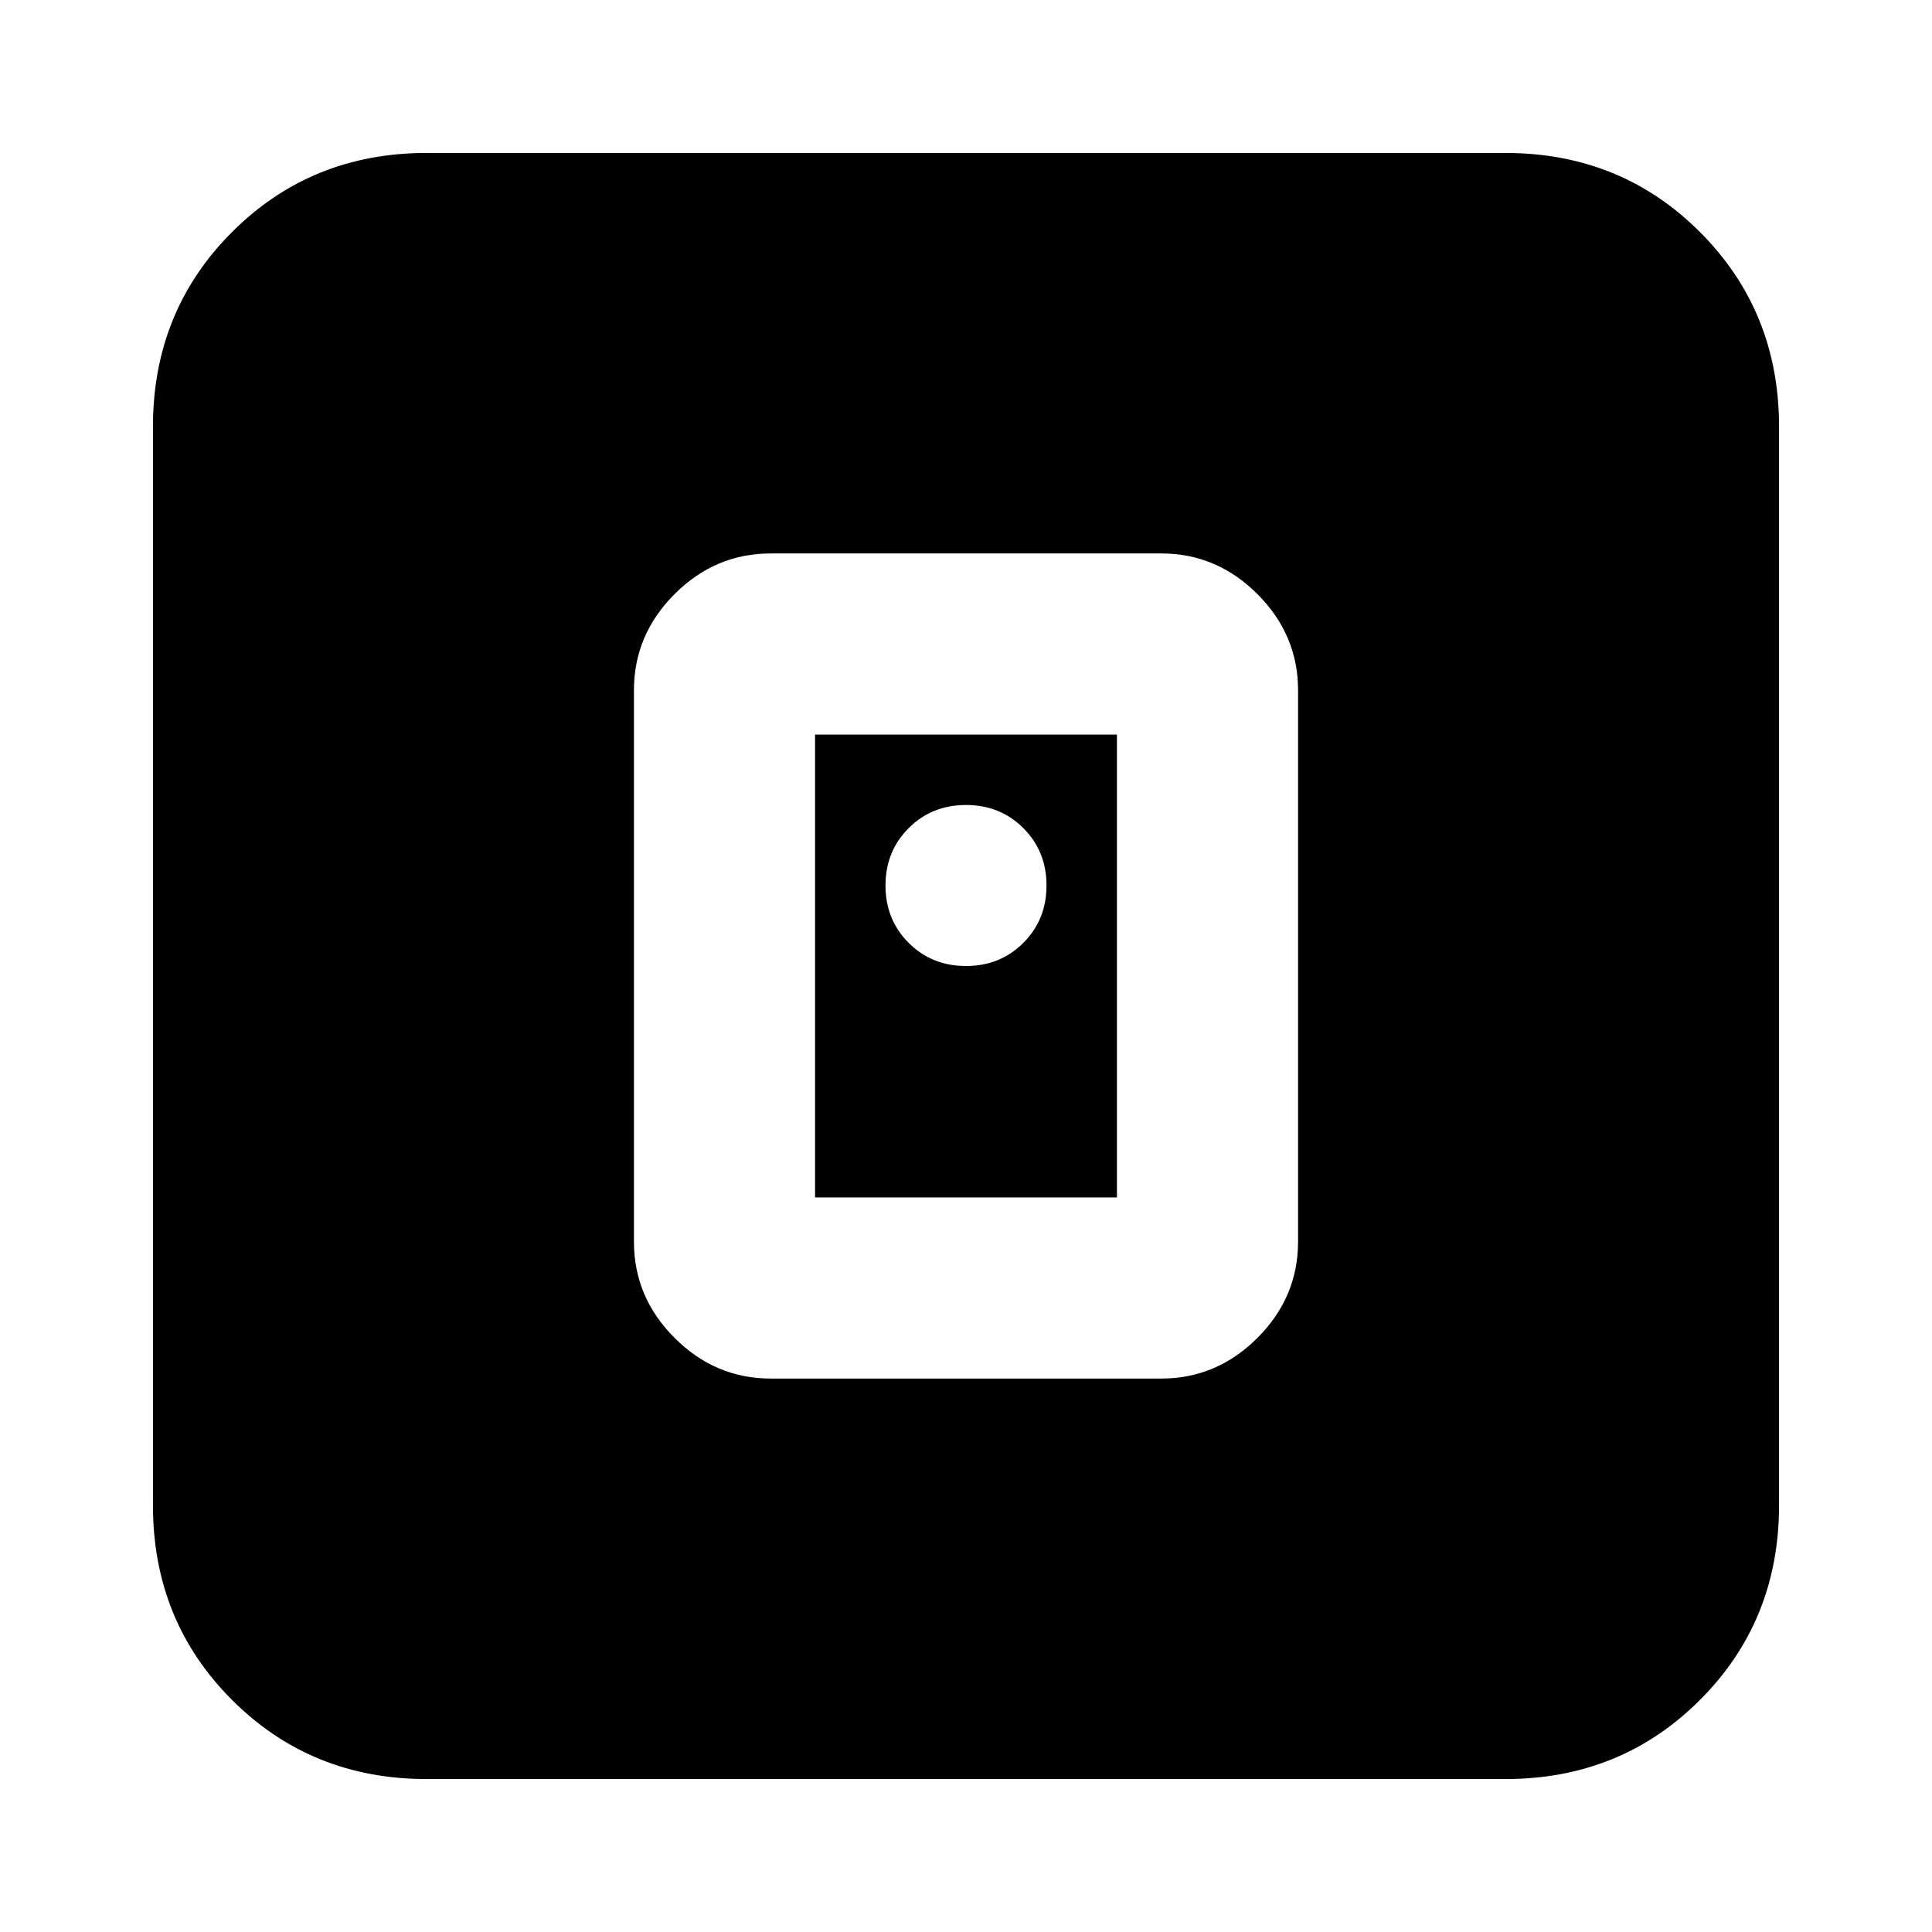 <svg xmlns="http://www.w3.org/2000/svg" height="24" viewBox="0 -960 960 960" width="24"><path d="M577-275q27.6 0 47.8-20.2Q645-315.4 645-343v-274q0-27.6-20.2-47.8Q604.6-685 577-685H383q-27.6 0-47.8 20.2Q315-644.6 315-617v274q0 27.6 20.2 47.8Q355.4-275 383-275h194Zm-172-90v-230h150v230H405ZM212-76q-57.4 0-96.7-39.3Q76-154.6 76-212v-536q0-57.4 39.3-96.7Q154.6-884 212-884h536q57.4 0 96.7 39.3Q884-805.4 884-748v536q0 57.4-39.3 96.7Q805.4-76 748-76H212Zm268-404q17 0 28.5-11.5T520-520q0-17-11.5-28.5T480-560q-17 0-28.5 11.5T440-520q0 17 11.5 28.5T480-480Z"/></svg>